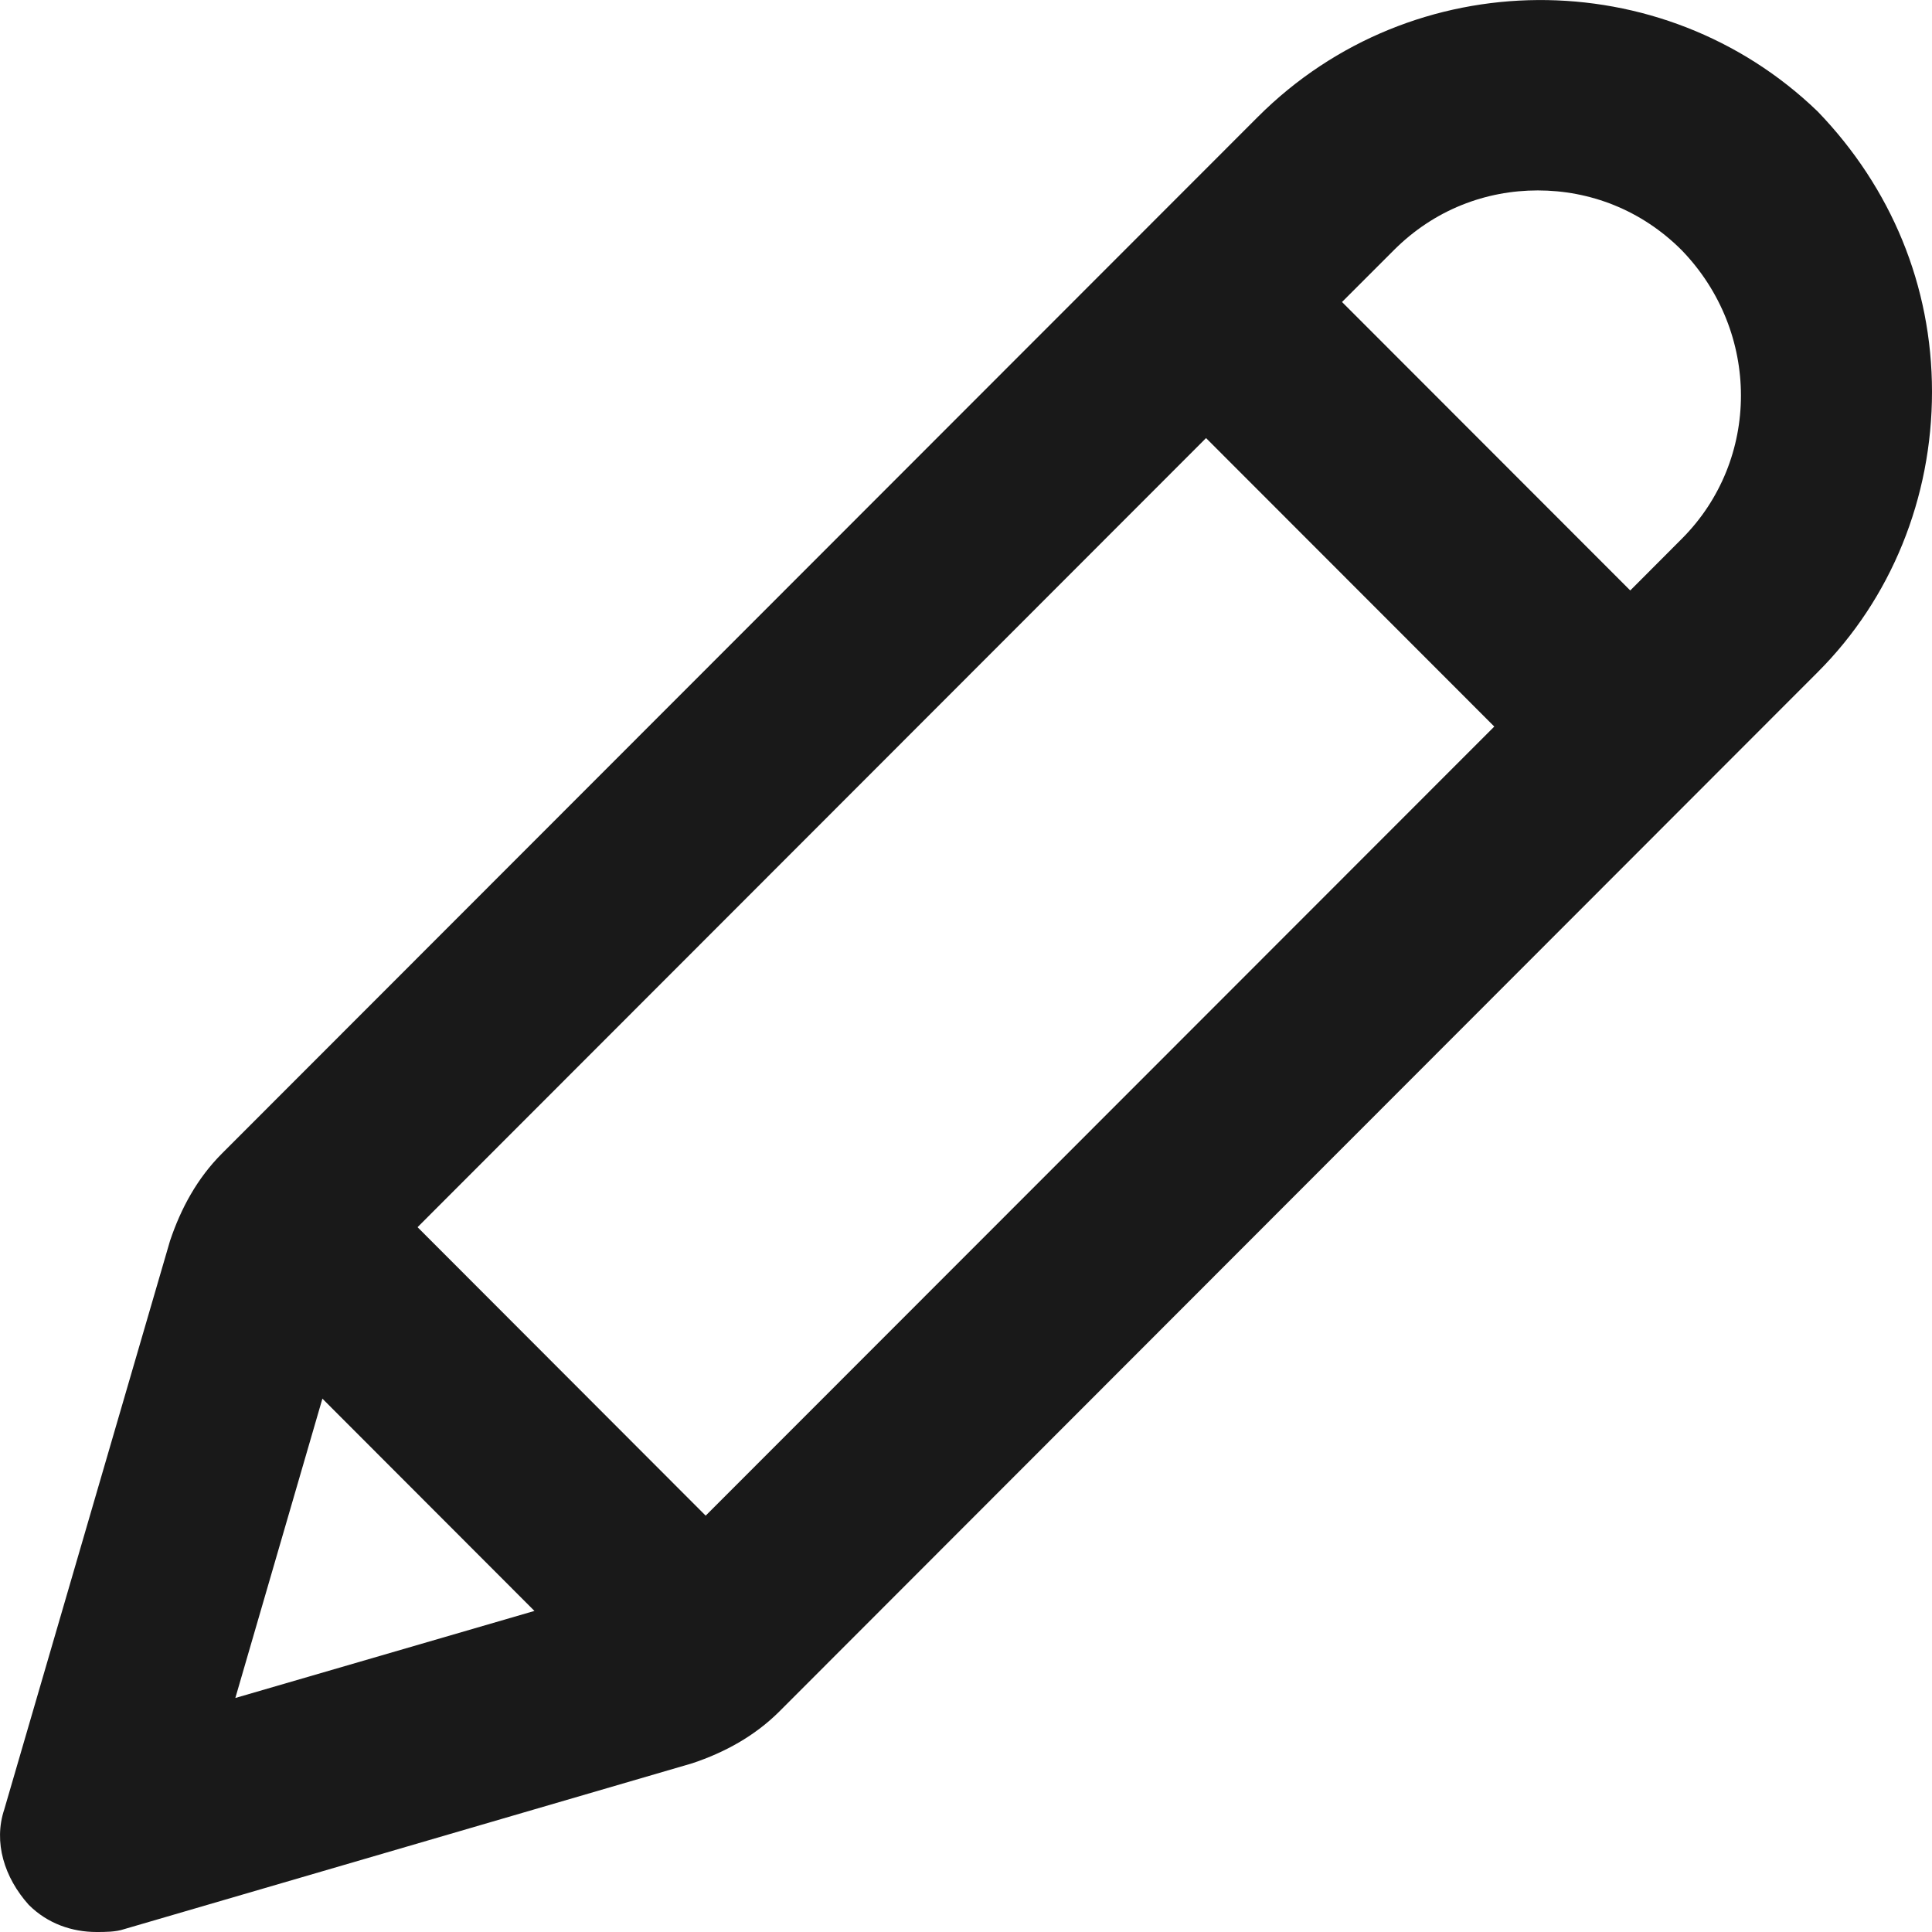 <svg width="16" height="16" viewBox="0 0 16 16" fill="none" xmlns="http://www.w3.org/2000/svg">
<path d="M10.416 0.969L1.836 9.555C1.634 9.758 1.499 10.005 1.408 10.276L0.035 14.986C-0.055 15.256 0.035 15.549 0.238 15.775C0.395 15.932 0.598 16 0.8 16C0.868 16 0.958 16 1.026 15.977L5.732 14.603C6.002 14.513 6.25 14.377 6.453 14.175L15.054 5.566C15.662 4.958 16 4.124 16 3.245C16 2.366 15.662 1.555 15.054 0.924C13.771 -0.315 11.699 -0.315 10.416 0.969L10.416 0.969ZM5.844 12.552L3.458 10.163L9.988 3.628L12.375 6.017L5.844 12.552ZM2.67 11.583L4.426 13.341L1.949 14.062L2.67 11.583ZM13.928 4.462L13.501 4.89L11.114 2.501L11.542 2.073C11.879 1.735 12.307 1.577 12.735 1.577C13.163 1.577 13.591 1.735 13.928 2.073C14.581 2.749 14.581 3.808 13.928 4.462H13.928Z" fill="#191919"/>
</svg>
